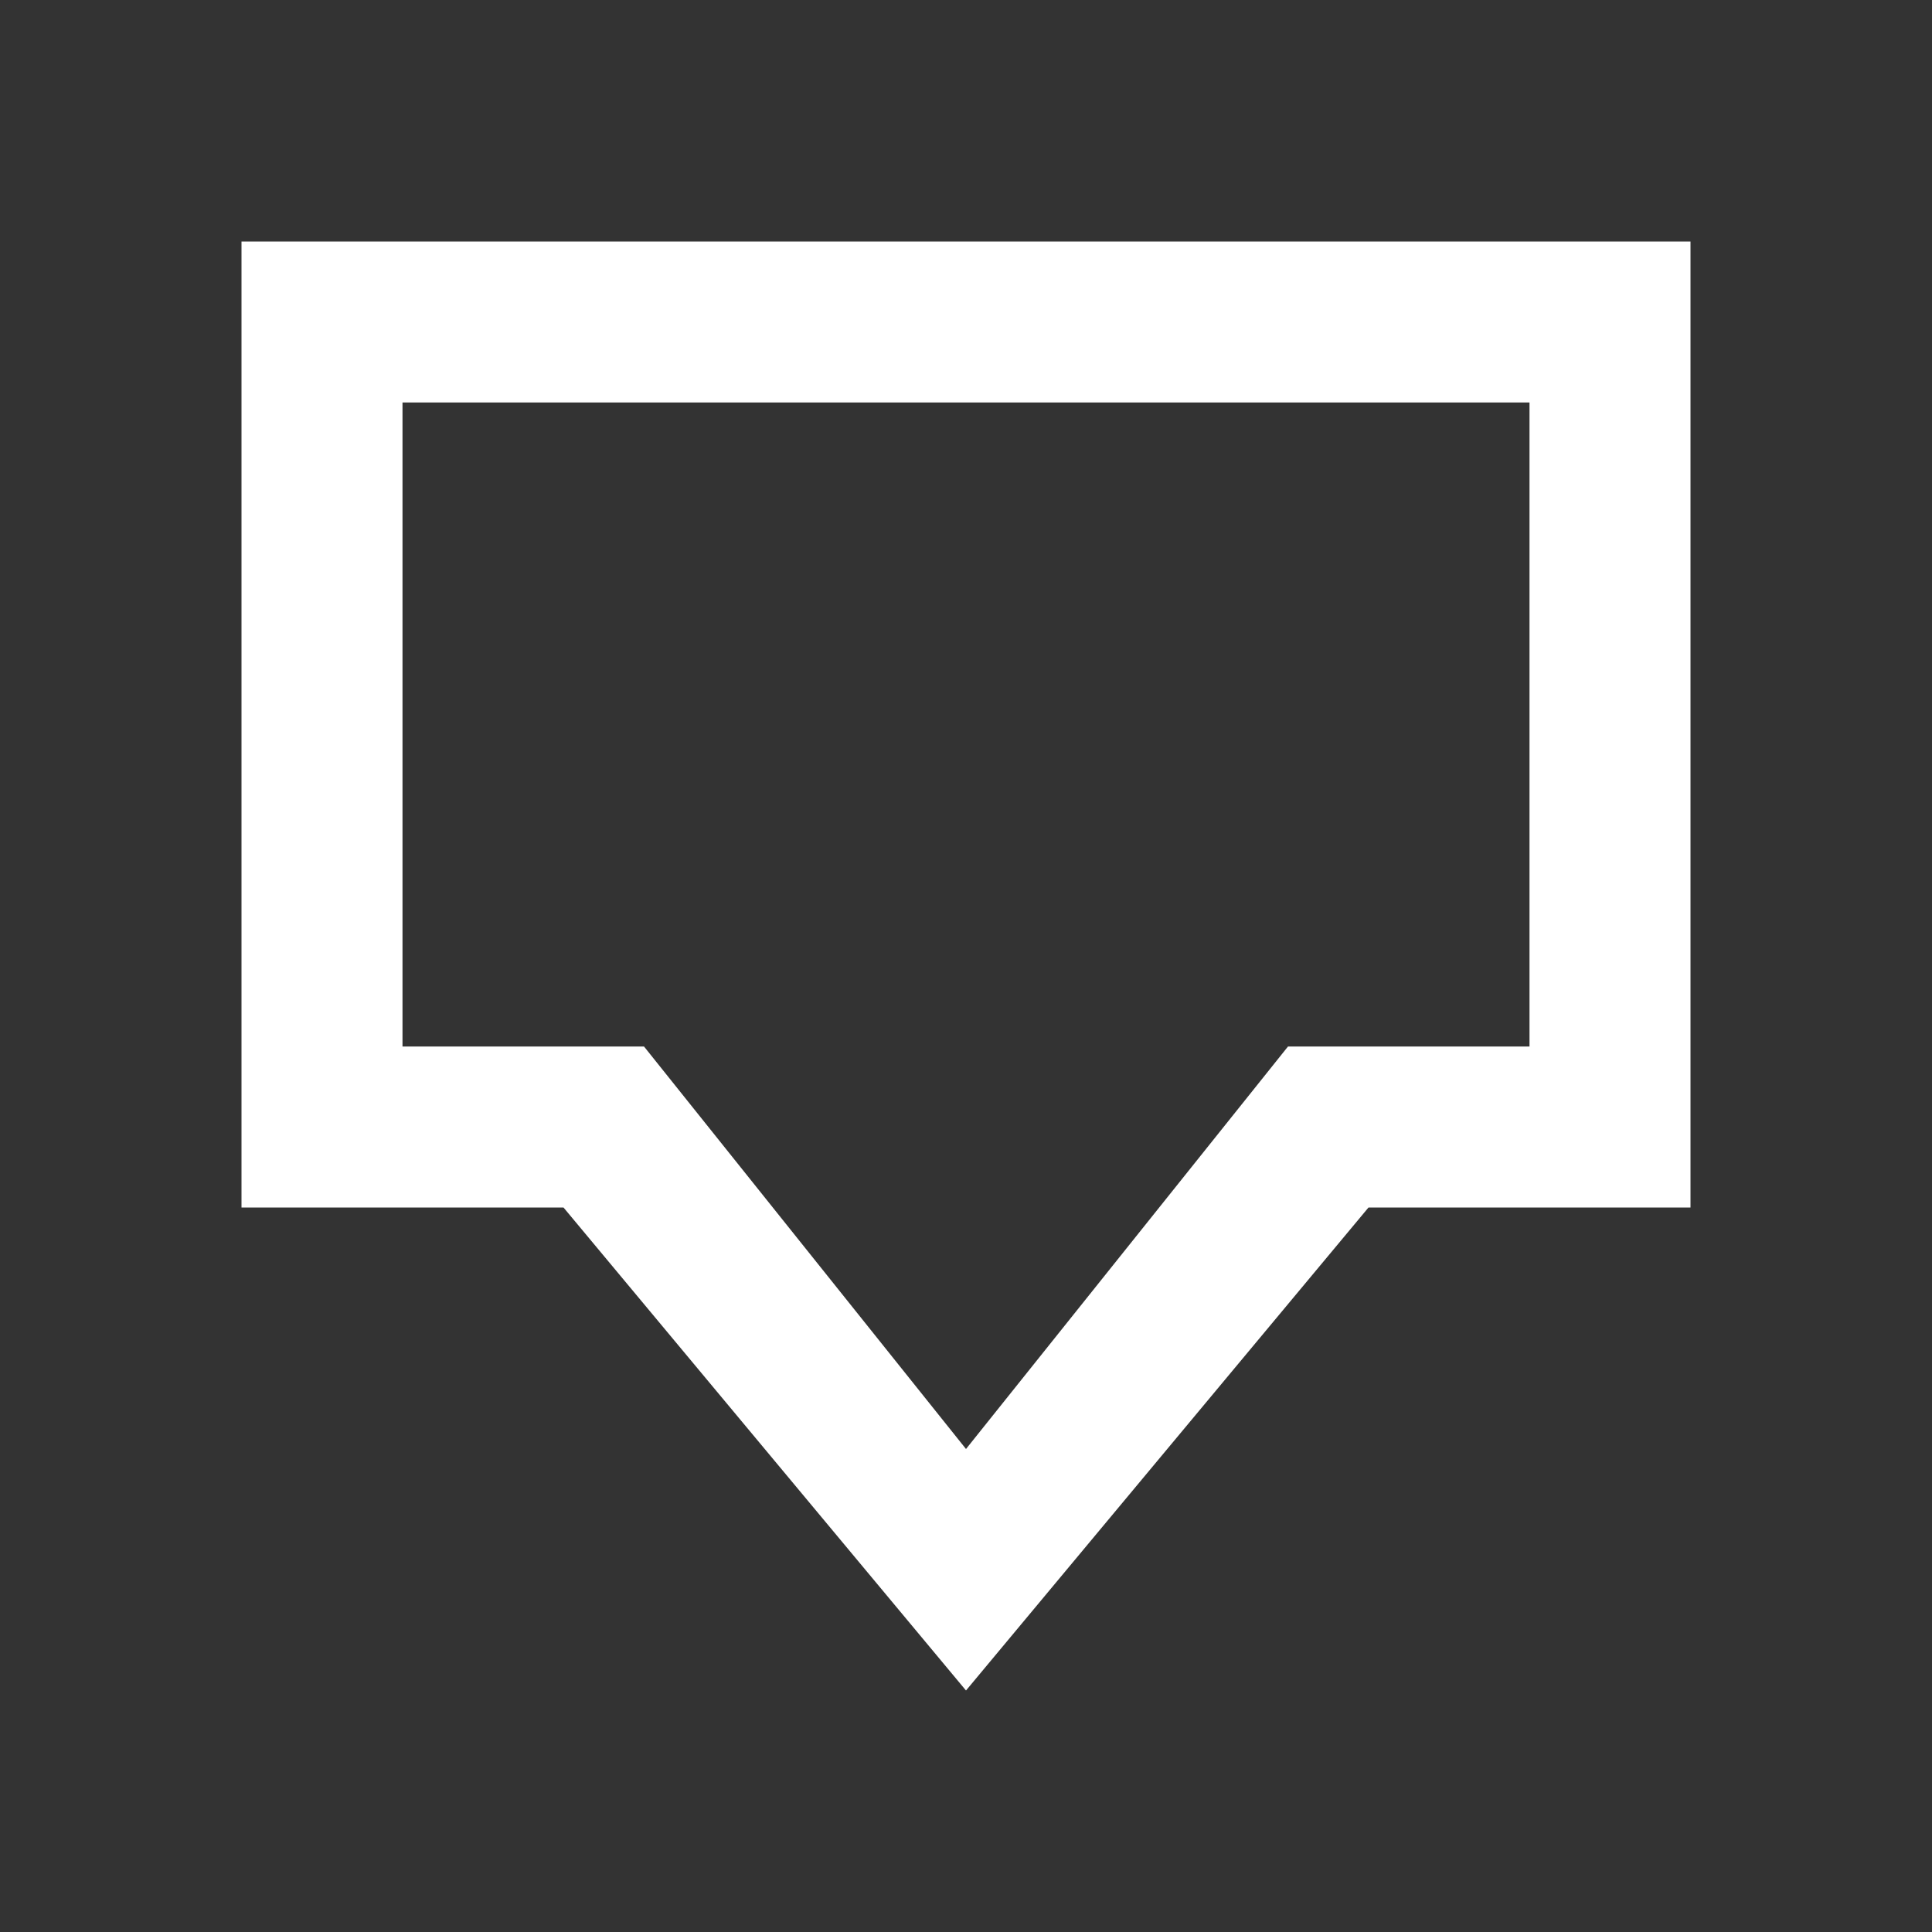 <svg width="24" height="24" viewBox="0 0 24 24" fill="none" xmlns="http://www.w3.org/2000/svg">
<rect x="0" y="0" width="24" height="24" fill="#333333" stroke="none"/>
<path fill-rule="evenodd" clip-rule="evenodd" d="M3 15V3H21V15H17L12 21L7 15H3ZM19 5H5V13H8L12 18L16 13H19V5Z" fill="white"/>
</svg>
